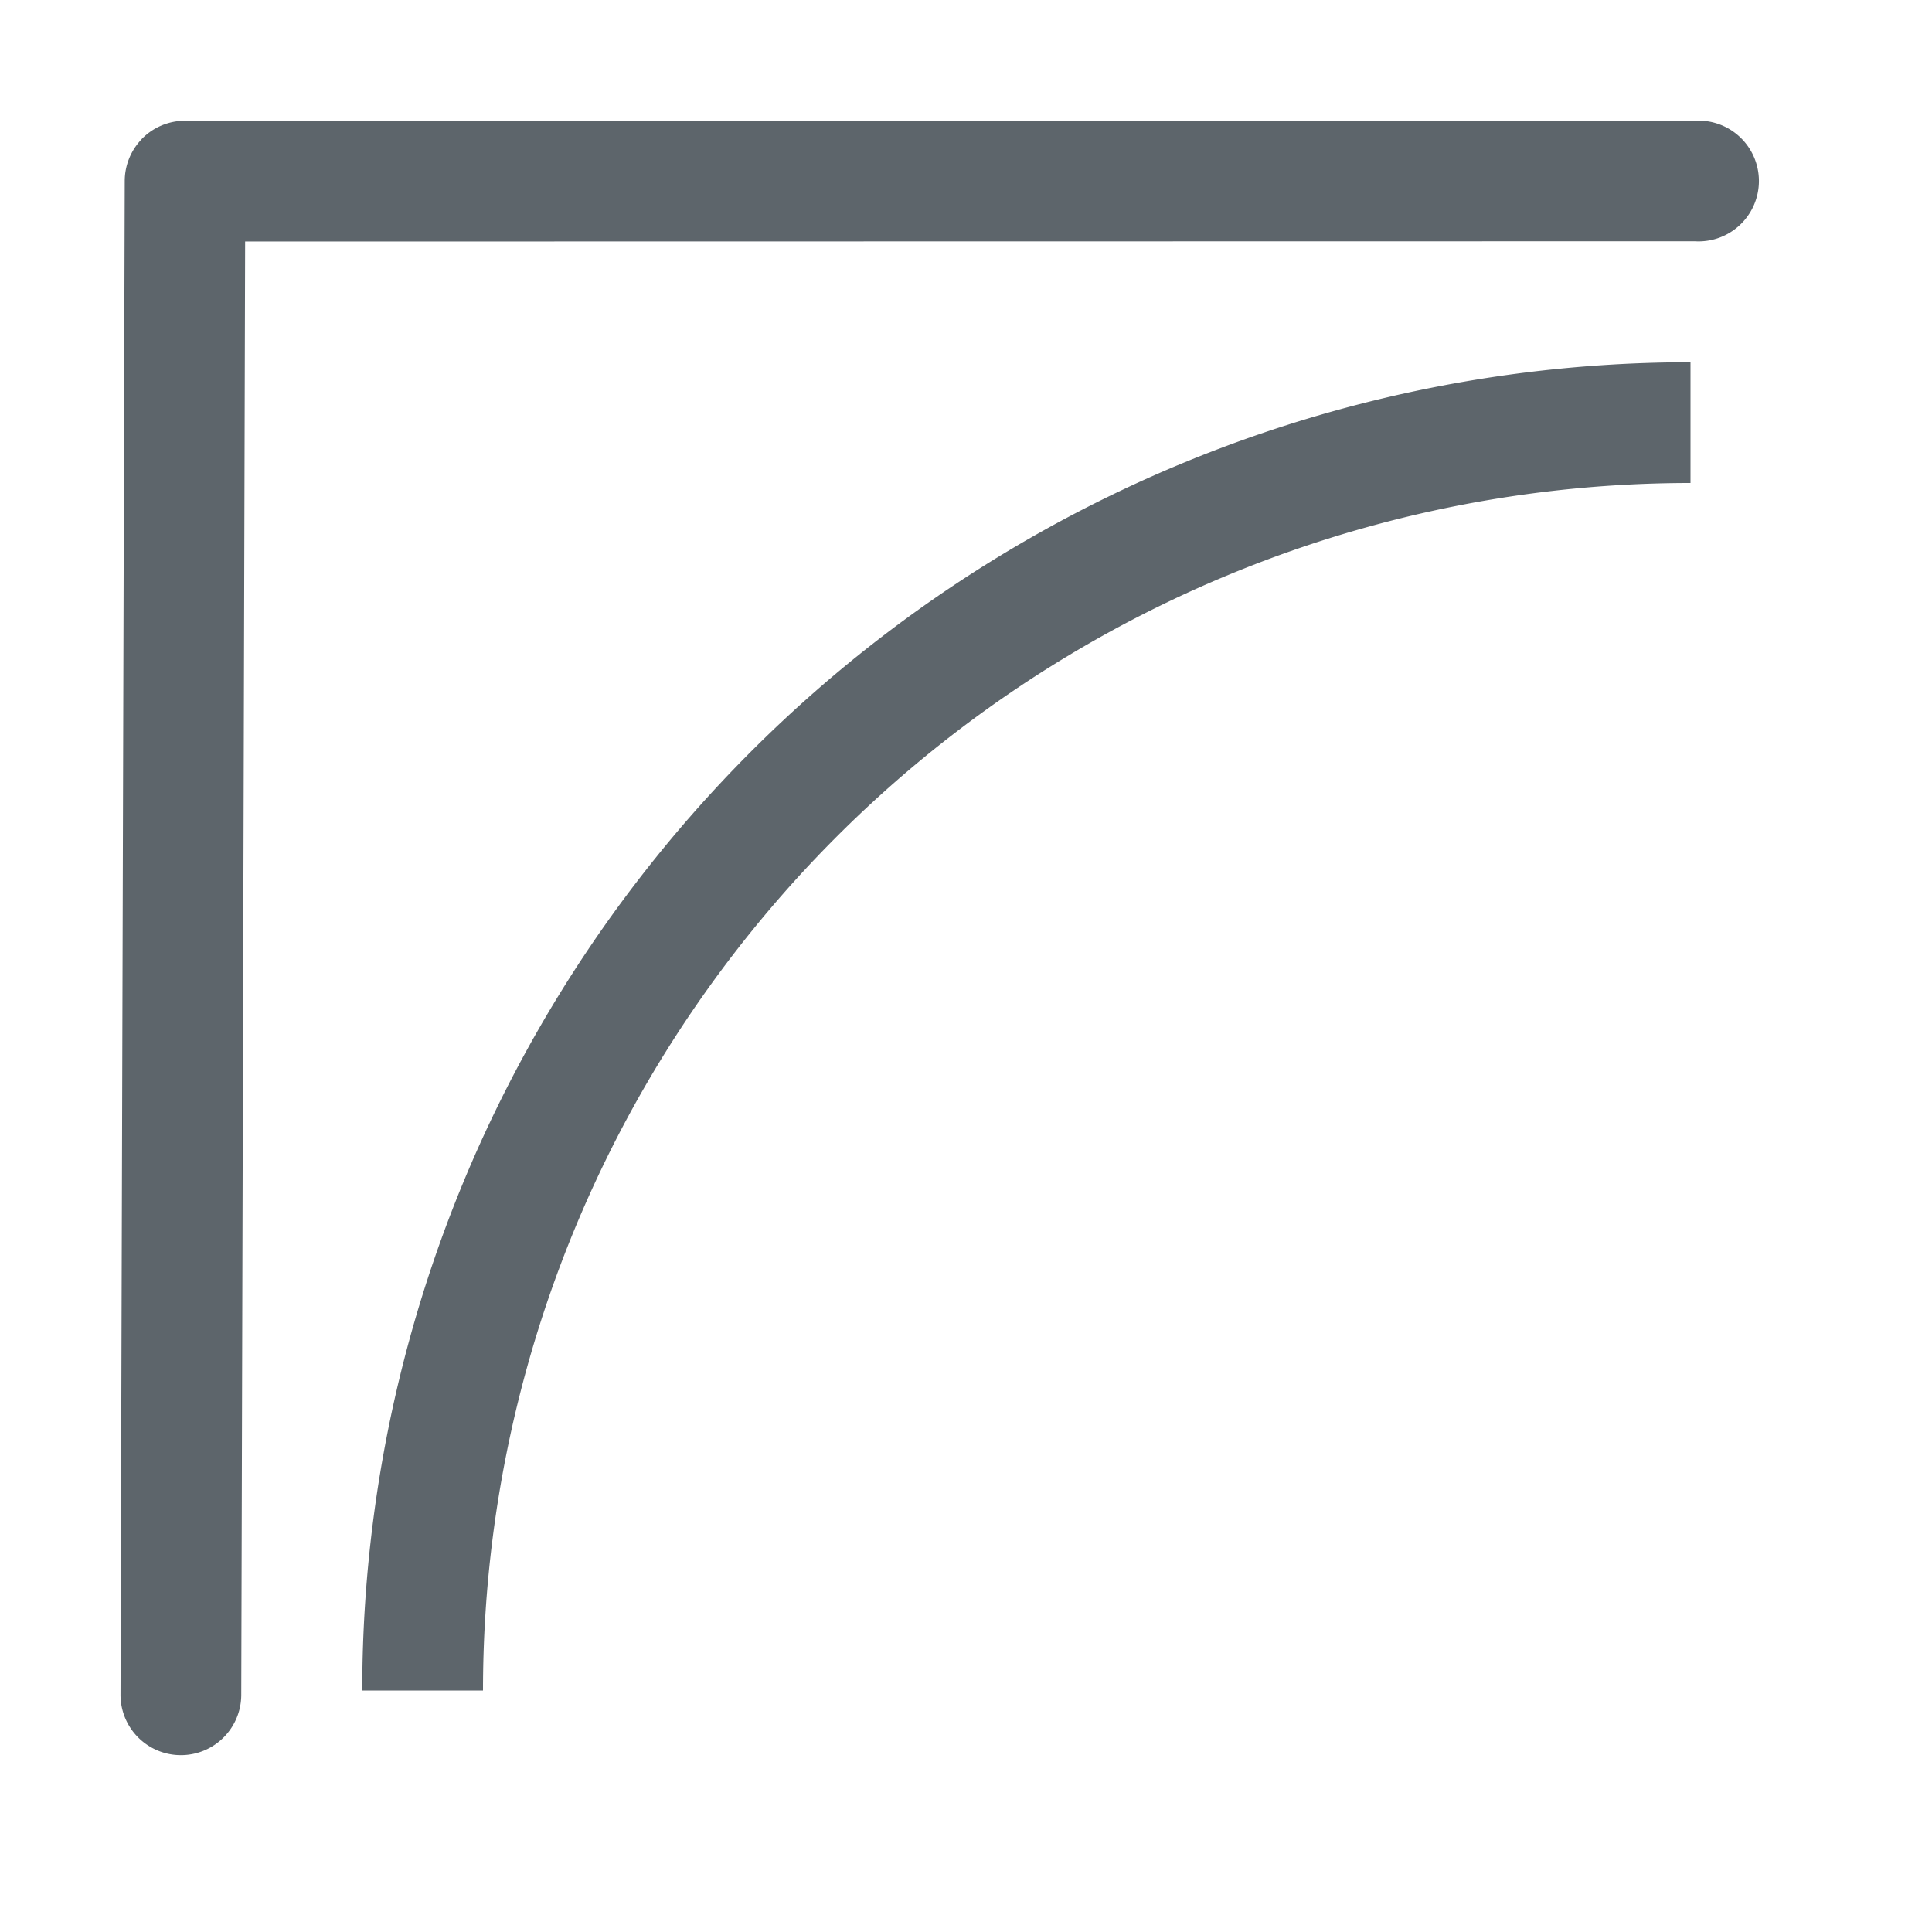 <svg xmlns="http://www.w3.org/2000/svg" width="16" height="16"><path d="M1.173 1.153a.5.5 0 0 0-.14.346L.998 14.034a.5.5 0 1 0 1 .003L2.03 2l12.005-.002a.5.5 0 1 0 0-.998H1.53a.5.5 0 0 0-.358.153Z" style="stroke-width:1.953;stroke-linecap:round;fill:#5d656b;fill-opacity:1"/><path d="M14 3A11 11 0 0 0 3 14h1A10 10 0 0 1 14 4V3z" style="fill:#5d656b;stroke-linecap:round;stroke-linejoin:round;stop-color:#000"/></svg>